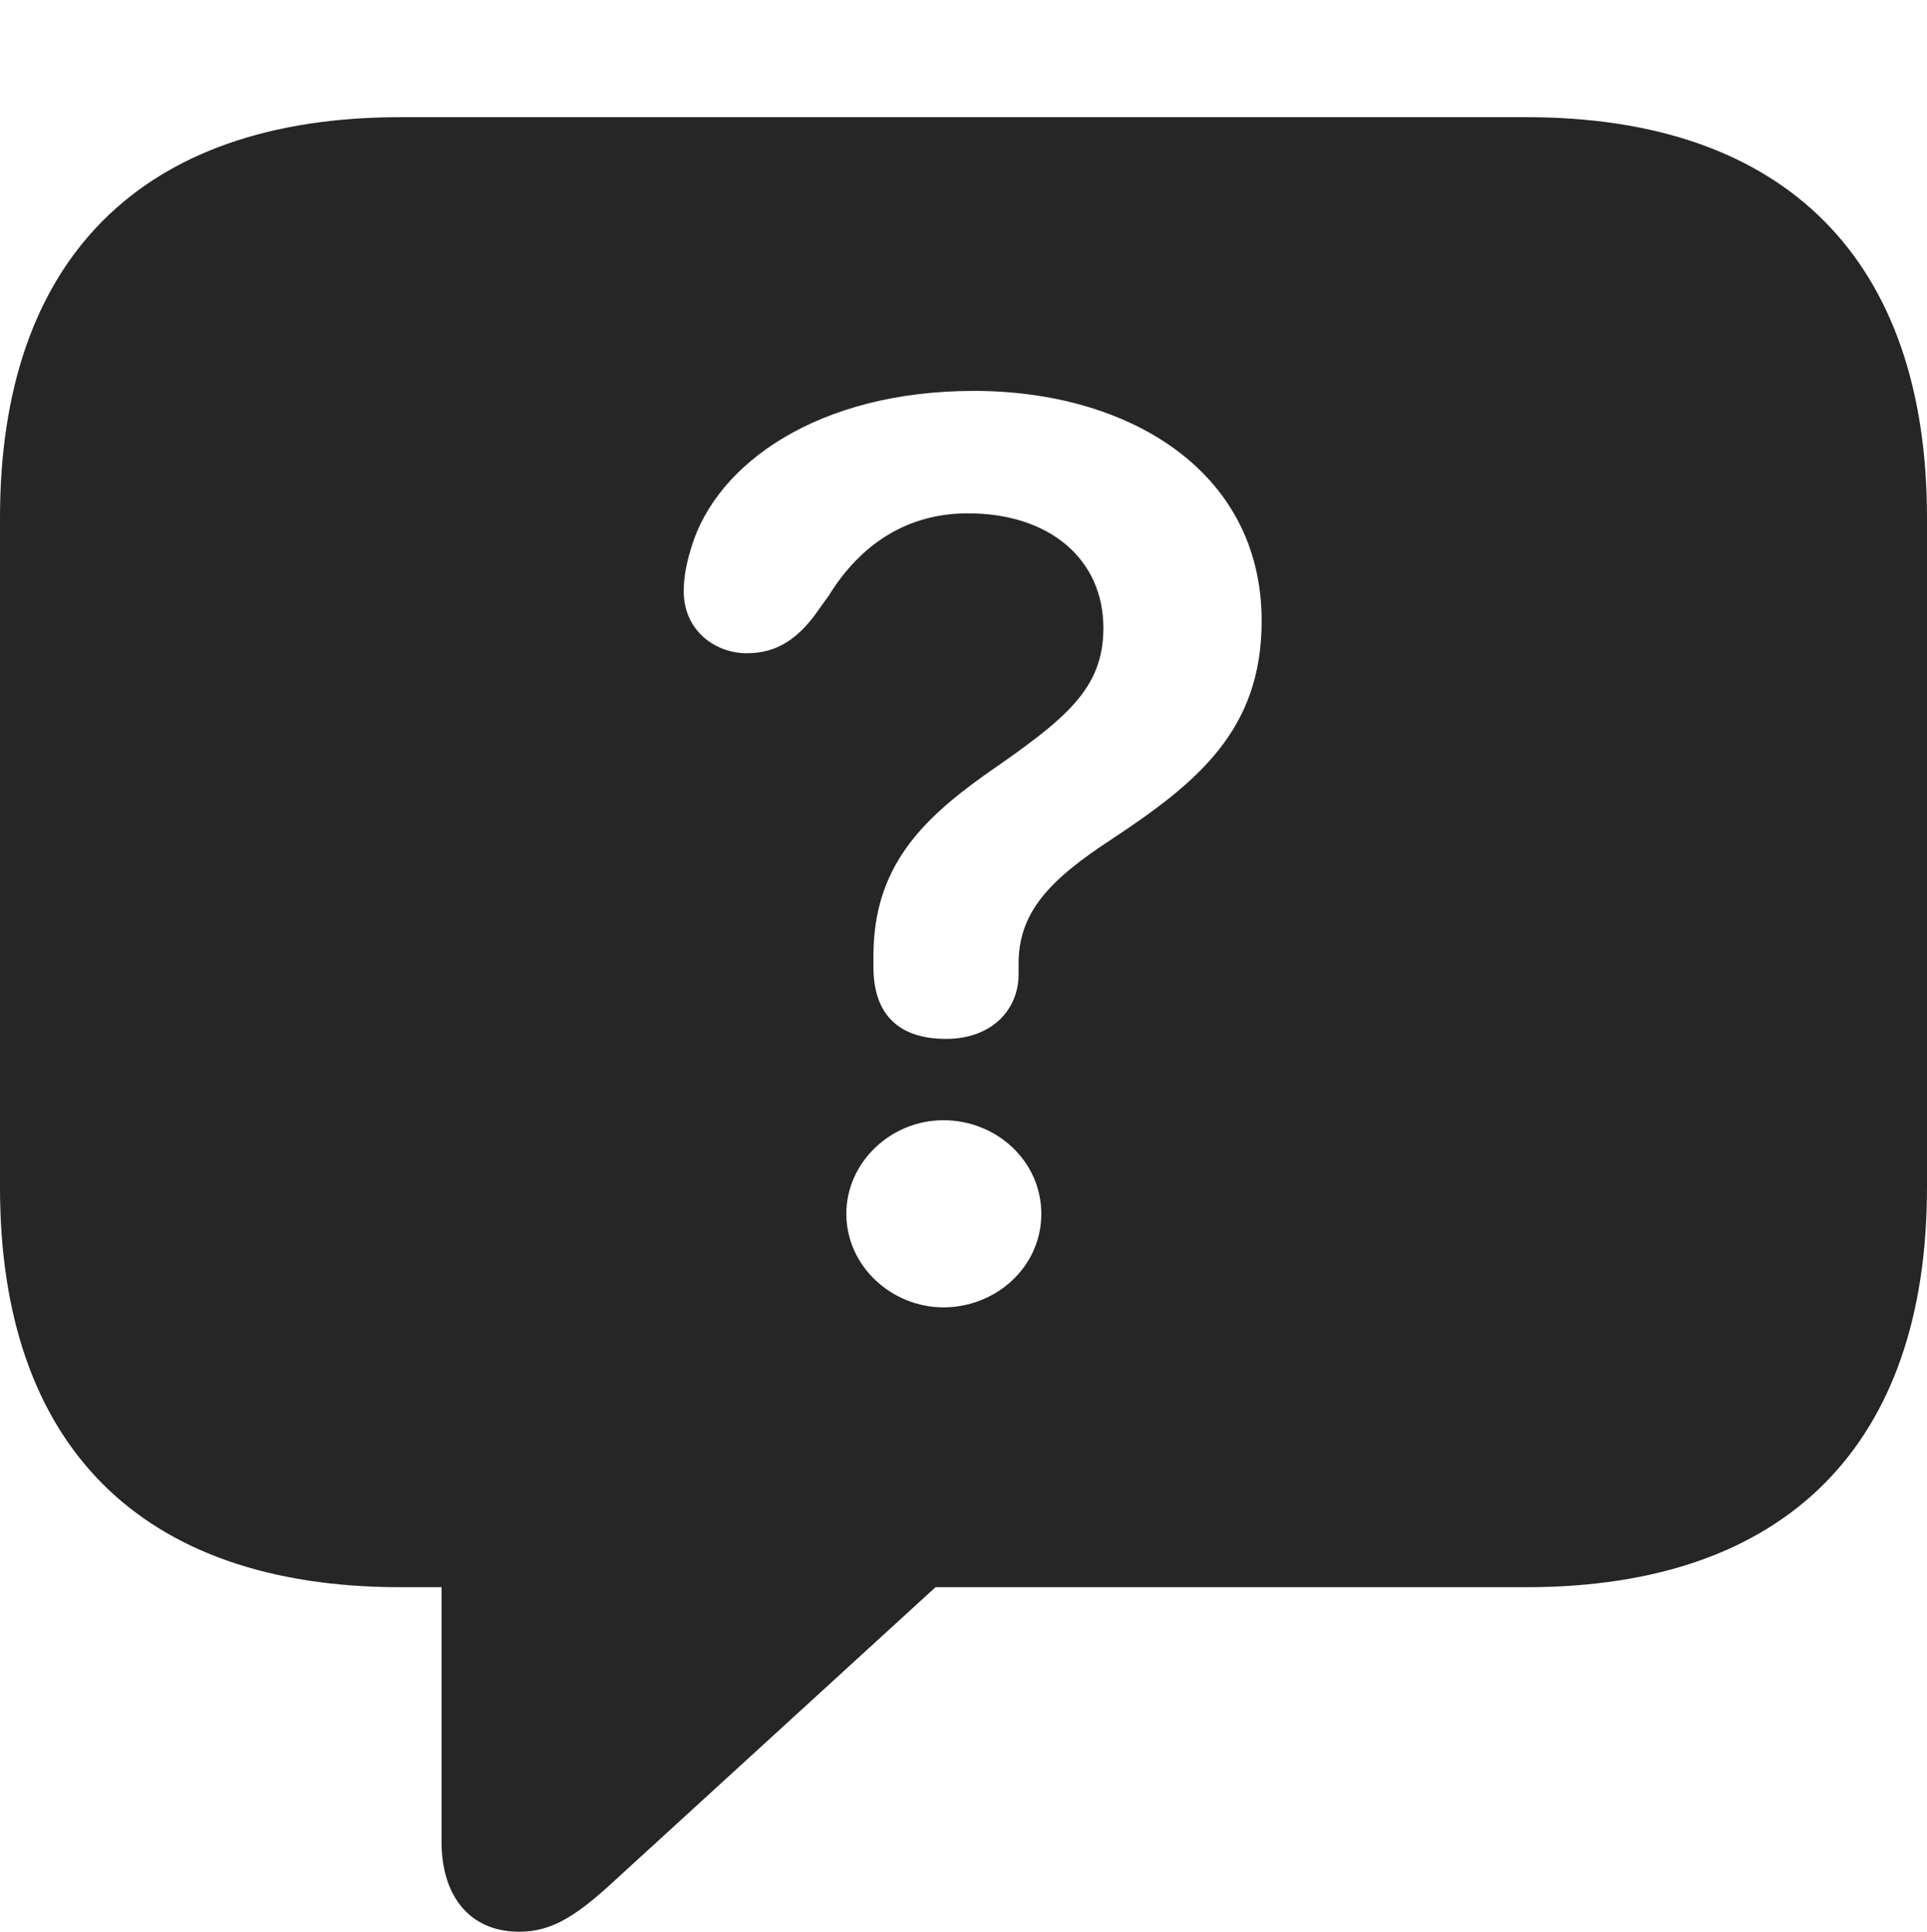 <?xml version="1.0" encoding="UTF-8"?>
<!--Generator: Apple Native CoreSVG 232.5-->
<!DOCTYPE svg
PUBLIC "-//W3C//DTD SVG 1.1//EN"
       "http://www.w3.org/Graphics/SVG/1.1/DTD/svg11.dtd">
<svg version="1.1" xmlns="http://www.w3.org/2000/svg" xmlns:xlink="http://www.w3.org/1999/xlink" width="107.617" height="107.861">
 <g>
  <rect height="107.861" opacity="0" width="107.617" x="0" y="0"/>
  <path d="M107.617 28.906L107.617 66.309C107.617 80.615 99.805 88.623 85.254 88.623L52.246 88.623L34.619 104.736C32.324 106.885 30.908 107.861 29.004 107.861C26.221 107.861 24.658 105.859 24.658 102.832L24.658 88.623L22.363 88.623C7.812 88.623 0 80.664 0 66.309L0 28.906C0 14.551 7.812 6.543 22.363 6.543L85.254 6.543C99.805 6.543 107.617 14.6 107.617 28.906ZM47.266 67.773C47.266 70.703 49.805 72.998 52.685 72.998C55.615 72.998 58.154 70.752 58.154 67.773C58.154 64.844 55.664 62.549 52.685 62.549C49.756 62.549 47.266 64.893 47.266 67.773ZM38.623 30.518C38.379 31.299 38.184 32.129 38.184 33.008C38.184 35.254 39.99 36.475 41.699 36.475C43.408 36.475 44.482 35.645 45.41 34.473L46.289 33.252C48.096 30.322 50.732 28.662 54.053 28.662C58.643 28.662 61.621 31.25 61.621 35.059C61.621 38.477 59.522 40.137 55.078 43.213C51.514 45.752 48.779 48.389 48.779 53.369C48.779 53.565 48.779 53.809 48.779 54.004C48.779 56.641 50.195 58.008 52.832 58.008C55.371 58.008 56.885 56.397 56.885 54.395C56.885 54.199 56.885 53.955 56.885 53.809C56.885 50.977 58.545 49.17 62.06 46.875C66.943 43.652 70.459 40.723 70.459 34.668C70.459 26.27 62.988 21.826 54.395 21.826C45.703 21.826 40.039 25.879 38.623 30.518Z" fill="#000000" fill-opacity="0.85"/>
 </g>
</svg>
